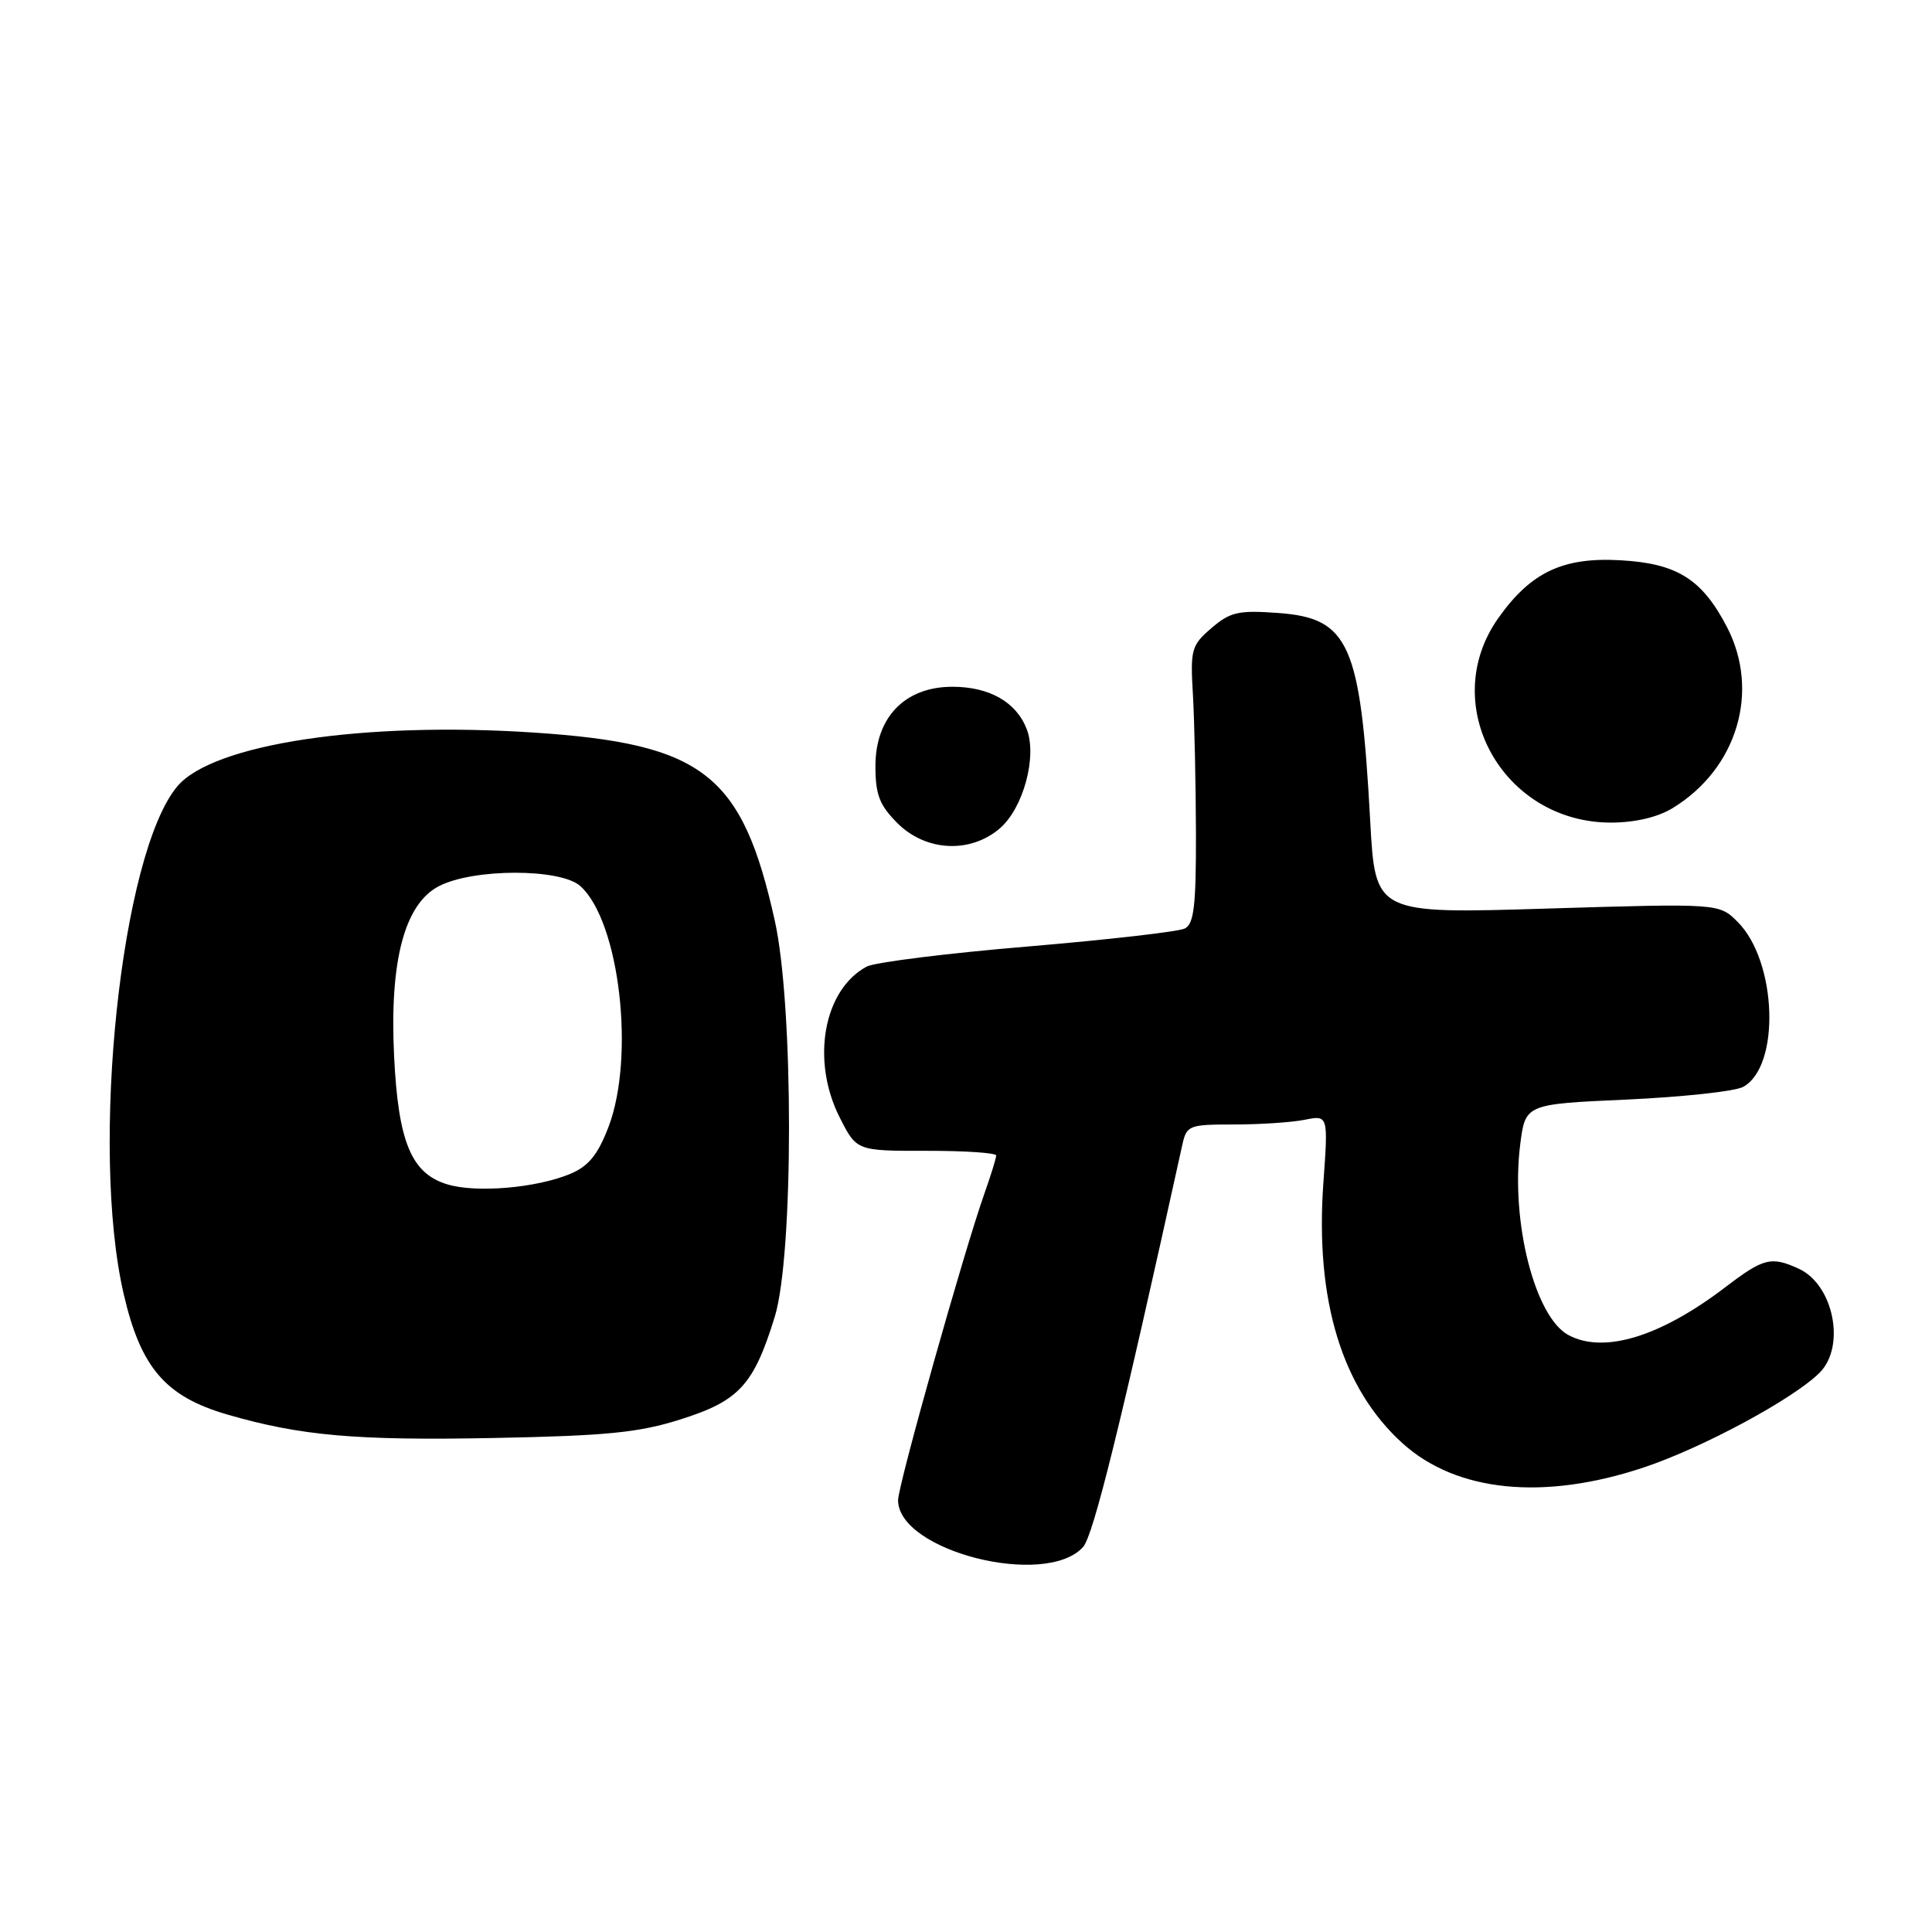 <?xml version="1.0" encoding="UTF-8" standalone="no"?>
<!DOCTYPE svg PUBLIC "-//W3C//DTD SVG 1.1//EN" "http://www.w3.org/Graphics/SVG/1.1/DTD/svg11.dtd" >
<svg xmlns="http://www.w3.org/2000/svg" xmlns:xlink="http://www.w3.org/1999/xlink" version="1.1" viewBox="0 0 256 256">
 <g >
 <path fill="currentColor"
d=" M 143.51 204.99 C 144.87 203.49 148.51 188.75 156.65 151.75 C 157.23 149.11 157.50 149.00 163.50 149.00 C 166.94 149.00 171.16 148.72 172.87 148.38 C 176.00 147.75 176.00 147.75 175.35 156.80 C 174.25 172.29 177.82 183.99 185.85 191.25 C 193.01 197.71 204.55 198.87 217.82 194.44 C 225.59 191.85 237.64 185.36 241.11 181.89 C 244.60 178.40 242.96 170.22 238.34 168.11 C 234.68 166.44 233.70 166.69 228.63 170.55 C 220.03 177.12 212.52 179.42 207.84 176.91 C 203.38 174.53 200.16 161.88 201.43 151.70 C 202.11 146.30 202.11 146.30 215.53 145.70 C 222.92 145.36 229.86 144.61 230.95 144.03 C 235.94 141.36 235.49 127.40 230.25 122.16 C 227.79 119.70 227.79 119.70 205.01 120.39 C 182.23 121.09 182.23 121.09 181.56 108.79 C 180.28 85.26 178.79 81.90 169.33 81.22 C 164.10 80.84 163.01 81.09 160.53 83.22 C 157.86 85.51 157.71 86.06 158.07 92.08 C 158.27 95.61 158.45 103.85 158.47 110.39 C 158.49 119.97 158.21 122.42 157.00 123.03 C 156.18 123.45 146.79 124.52 136.15 125.42 C 125.50 126.31 115.91 127.51 114.84 128.08 C 109.12 131.14 107.44 140.49 111.25 148.04 C 113.50 152.50 113.50 152.50 122.75 152.49 C 127.84 152.48 132.00 152.76 132.00 153.11 C 132.00 153.46 131.30 155.72 130.45 158.12 C 127.72 165.83 119.00 196.80 119.00 198.78 C 119.00 205.52 138.55 210.47 143.51 204.99 Z  M 90.20 188.07 C 97.94 185.62 99.87 183.52 102.66 174.48 C 105.17 166.32 105.18 133.33 102.67 122.02 C 98.35 102.56 93.24 98.56 70.75 97.07 C 48.15 95.57 28.22 98.58 23.50 104.19 C 16.03 113.06 11.91 152.10 16.39 171.47 C 18.65 181.24 21.93 185.05 30.11 187.43 C 39.83 190.25 47.15 190.90 65.50 190.54 C 80.40 190.25 84.66 189.83 90.20 188.07 Z  M 132.50 109.75 C 135.58 107.09 137.44 100.28 136.06 96.65 C 134.69 93.04 131.12 91.00 126.20 91.00 C 119.92 91.00 116.00 95.03 116.00 101.50 C 116.00 105.31 116.53 106.68 118.92 109.08 C 122.68 112.83 128.58 113.13 132.50 109.75 Z  M 221.63 107.08 C 230.19 101.86 233.26 91.59 228.82 83.06 C 225.52 76.73 222.22 74.66 214.74 74.24 C 207.10 73.80 202.85 75.81 198.54 81.89 C 190.43 93.33 199.07 109.01 213.48 109.00 C 216.66 108.99 219.65 108.29 221.63 107.08 Z  M 59.26 156.93 C 54.50 155.49 52.77 151.31 52.22 139.94 C 51.60 127.35 53.60 119.77 58.16 117.42 C 62.73 115.05 74.30 115.05 76.91 117.42 C 82.10 122.12 84.18 140.04 80.62 149.35 C 79.20 153.04 77.98 154.53 75.55 155.55 C 71.05 157.42 63.10 158.10 59.26 156.93 Z "/>
</g>
</svg>